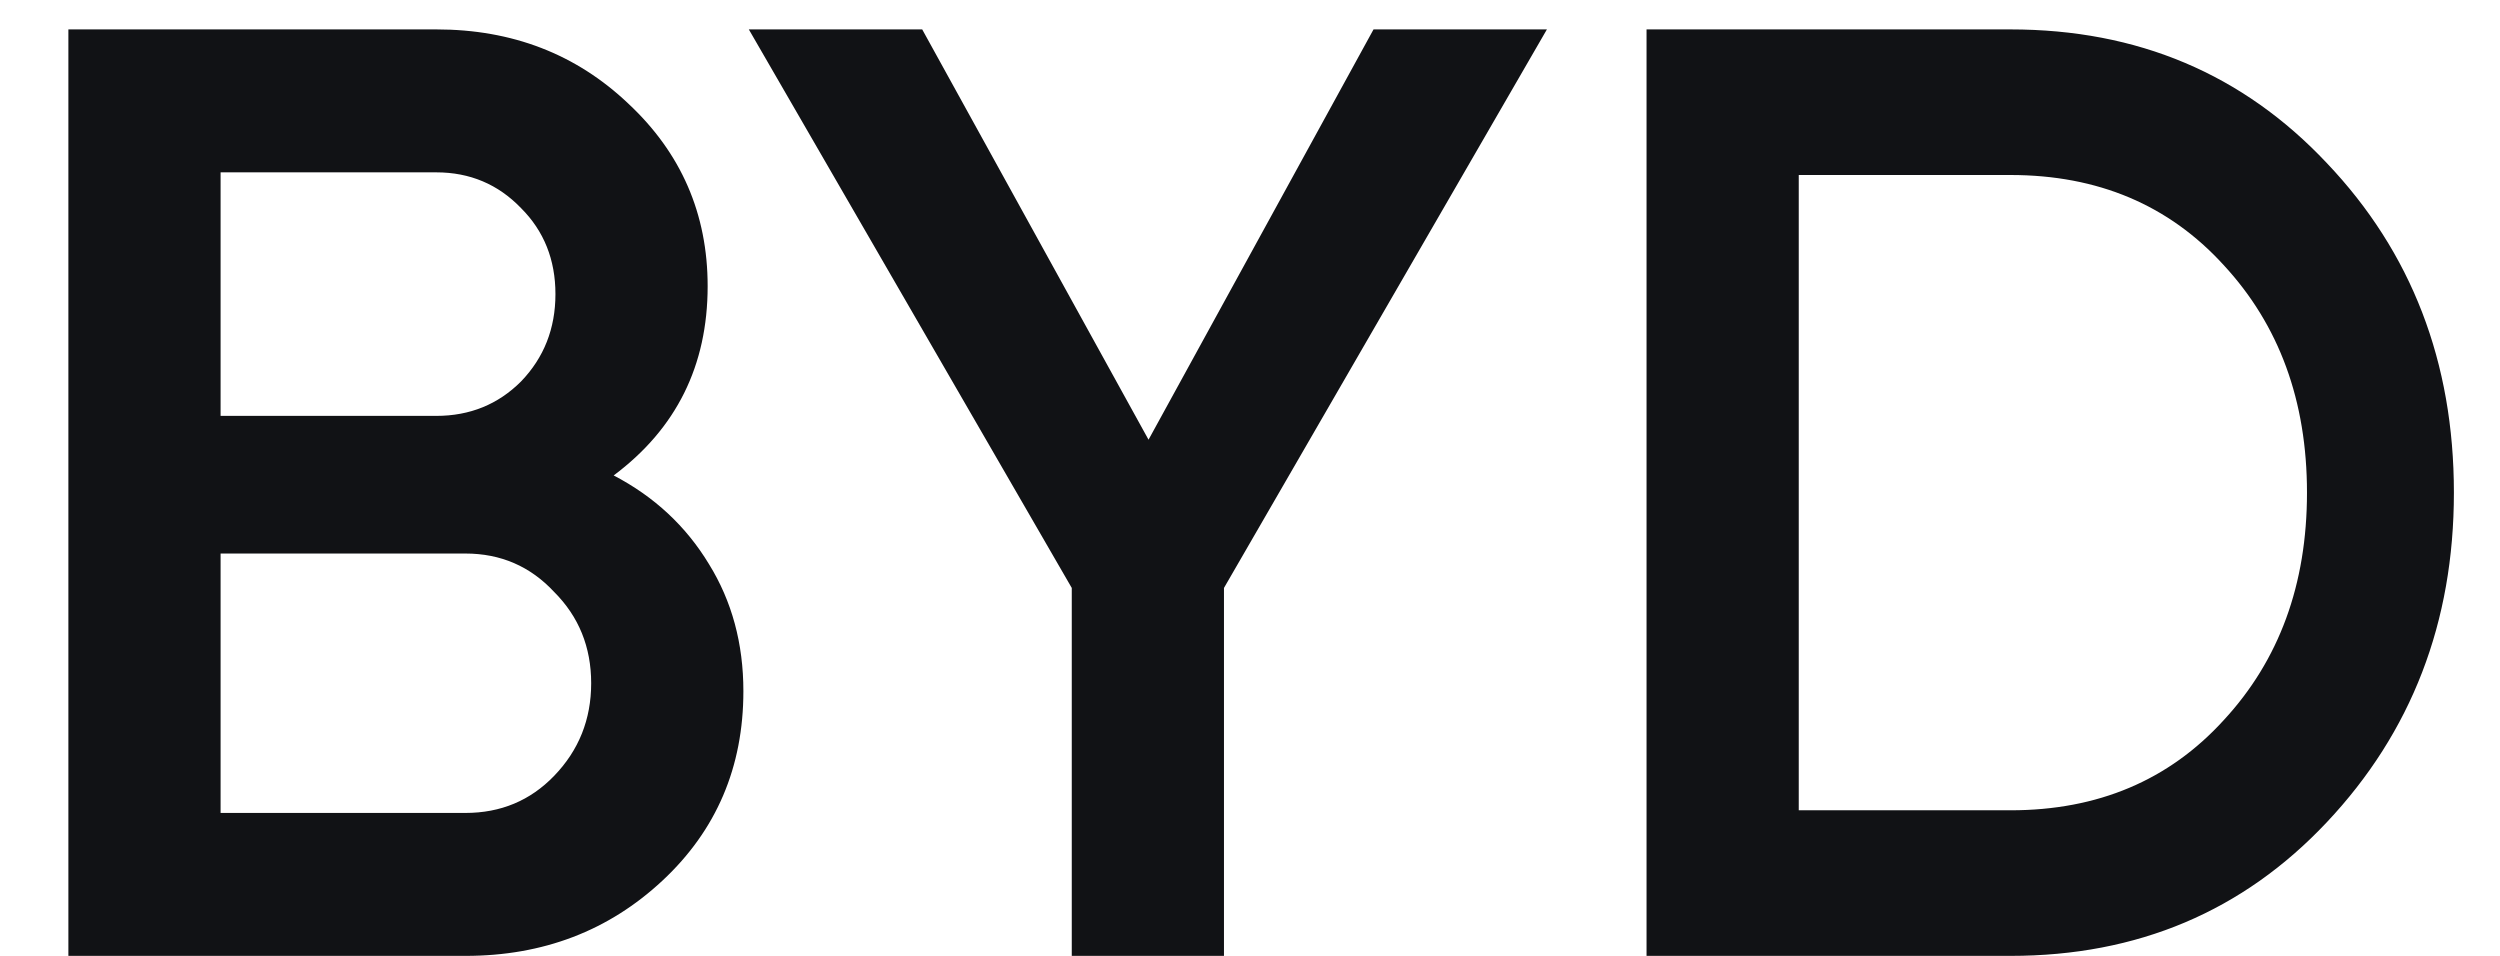 <svg width="34" height="13" viewBox="0 0 34 13" fill="none" xmlns="http://www.w3.org/2000/svg">
<path d="M8.346 6.466C8.898 6.754 9.33 7.156 9.642 7.672C9.954 8.176 10.11 8.752 10.11 9.4C10.11 10.432 9.744 11.29 9.012 11.974C8.28 12.658 7.386 13 6.33 13H0.93V0.4H5.934C6.966 0.4 7.836 0.736 8.544 1.408C9.264 2.08 9.624 2.908 9.624 3.892C9.624 4.972 9.198 5.83 8.346 6.466ZM5.934 2.344H3V5.656H5.934C6.39 5.656 6.774 5.5 7.086 5.188C7.398 4.864 7.554 4.468 7.554 4C7.554 3.532 7.398 3.142 7.086 2.83C6.774 2.506 6.39 2.344 5.934 2.344ZM3 11.056H6.33C6.81 11.056 7.212 10.888 7.536 10.552C7.872 10.204 8.04 9.784 8.04 9.292C8.04 8.8 7.872 8.386 7.536 8.05C7.212 7.702 6.81 7.528 6.33 7.528H3V11.056ZM18.68 0.4H21.038L16.646 7.996V13H14.576V7.996L10.184 0.4H12.542L15.62 5.98L18.68 0.4ZM22.393 0.4H27.343C29.071 0.4 30.505 1.006 31.645 2.218C32.797 3.43 33.373 4.924 33.373 6.7C33.373 8.464 32.797 9.958 31.645 11.182C30.505 12.394 29.071 13 27.343 13H22.393V0.4ZM24.463 11.02H27.343C28.531 11.02 29.497 10.612 30.241 9.796C30.997 8.98 31.375 7.948 31.375 6.7C31.375 5.452 30.997 4.42 30.241 3.604C29.497 2.788 28.531 2.38 27.343 2.38H24.463V11.02Z" fill="#111215"/>
</svg>
